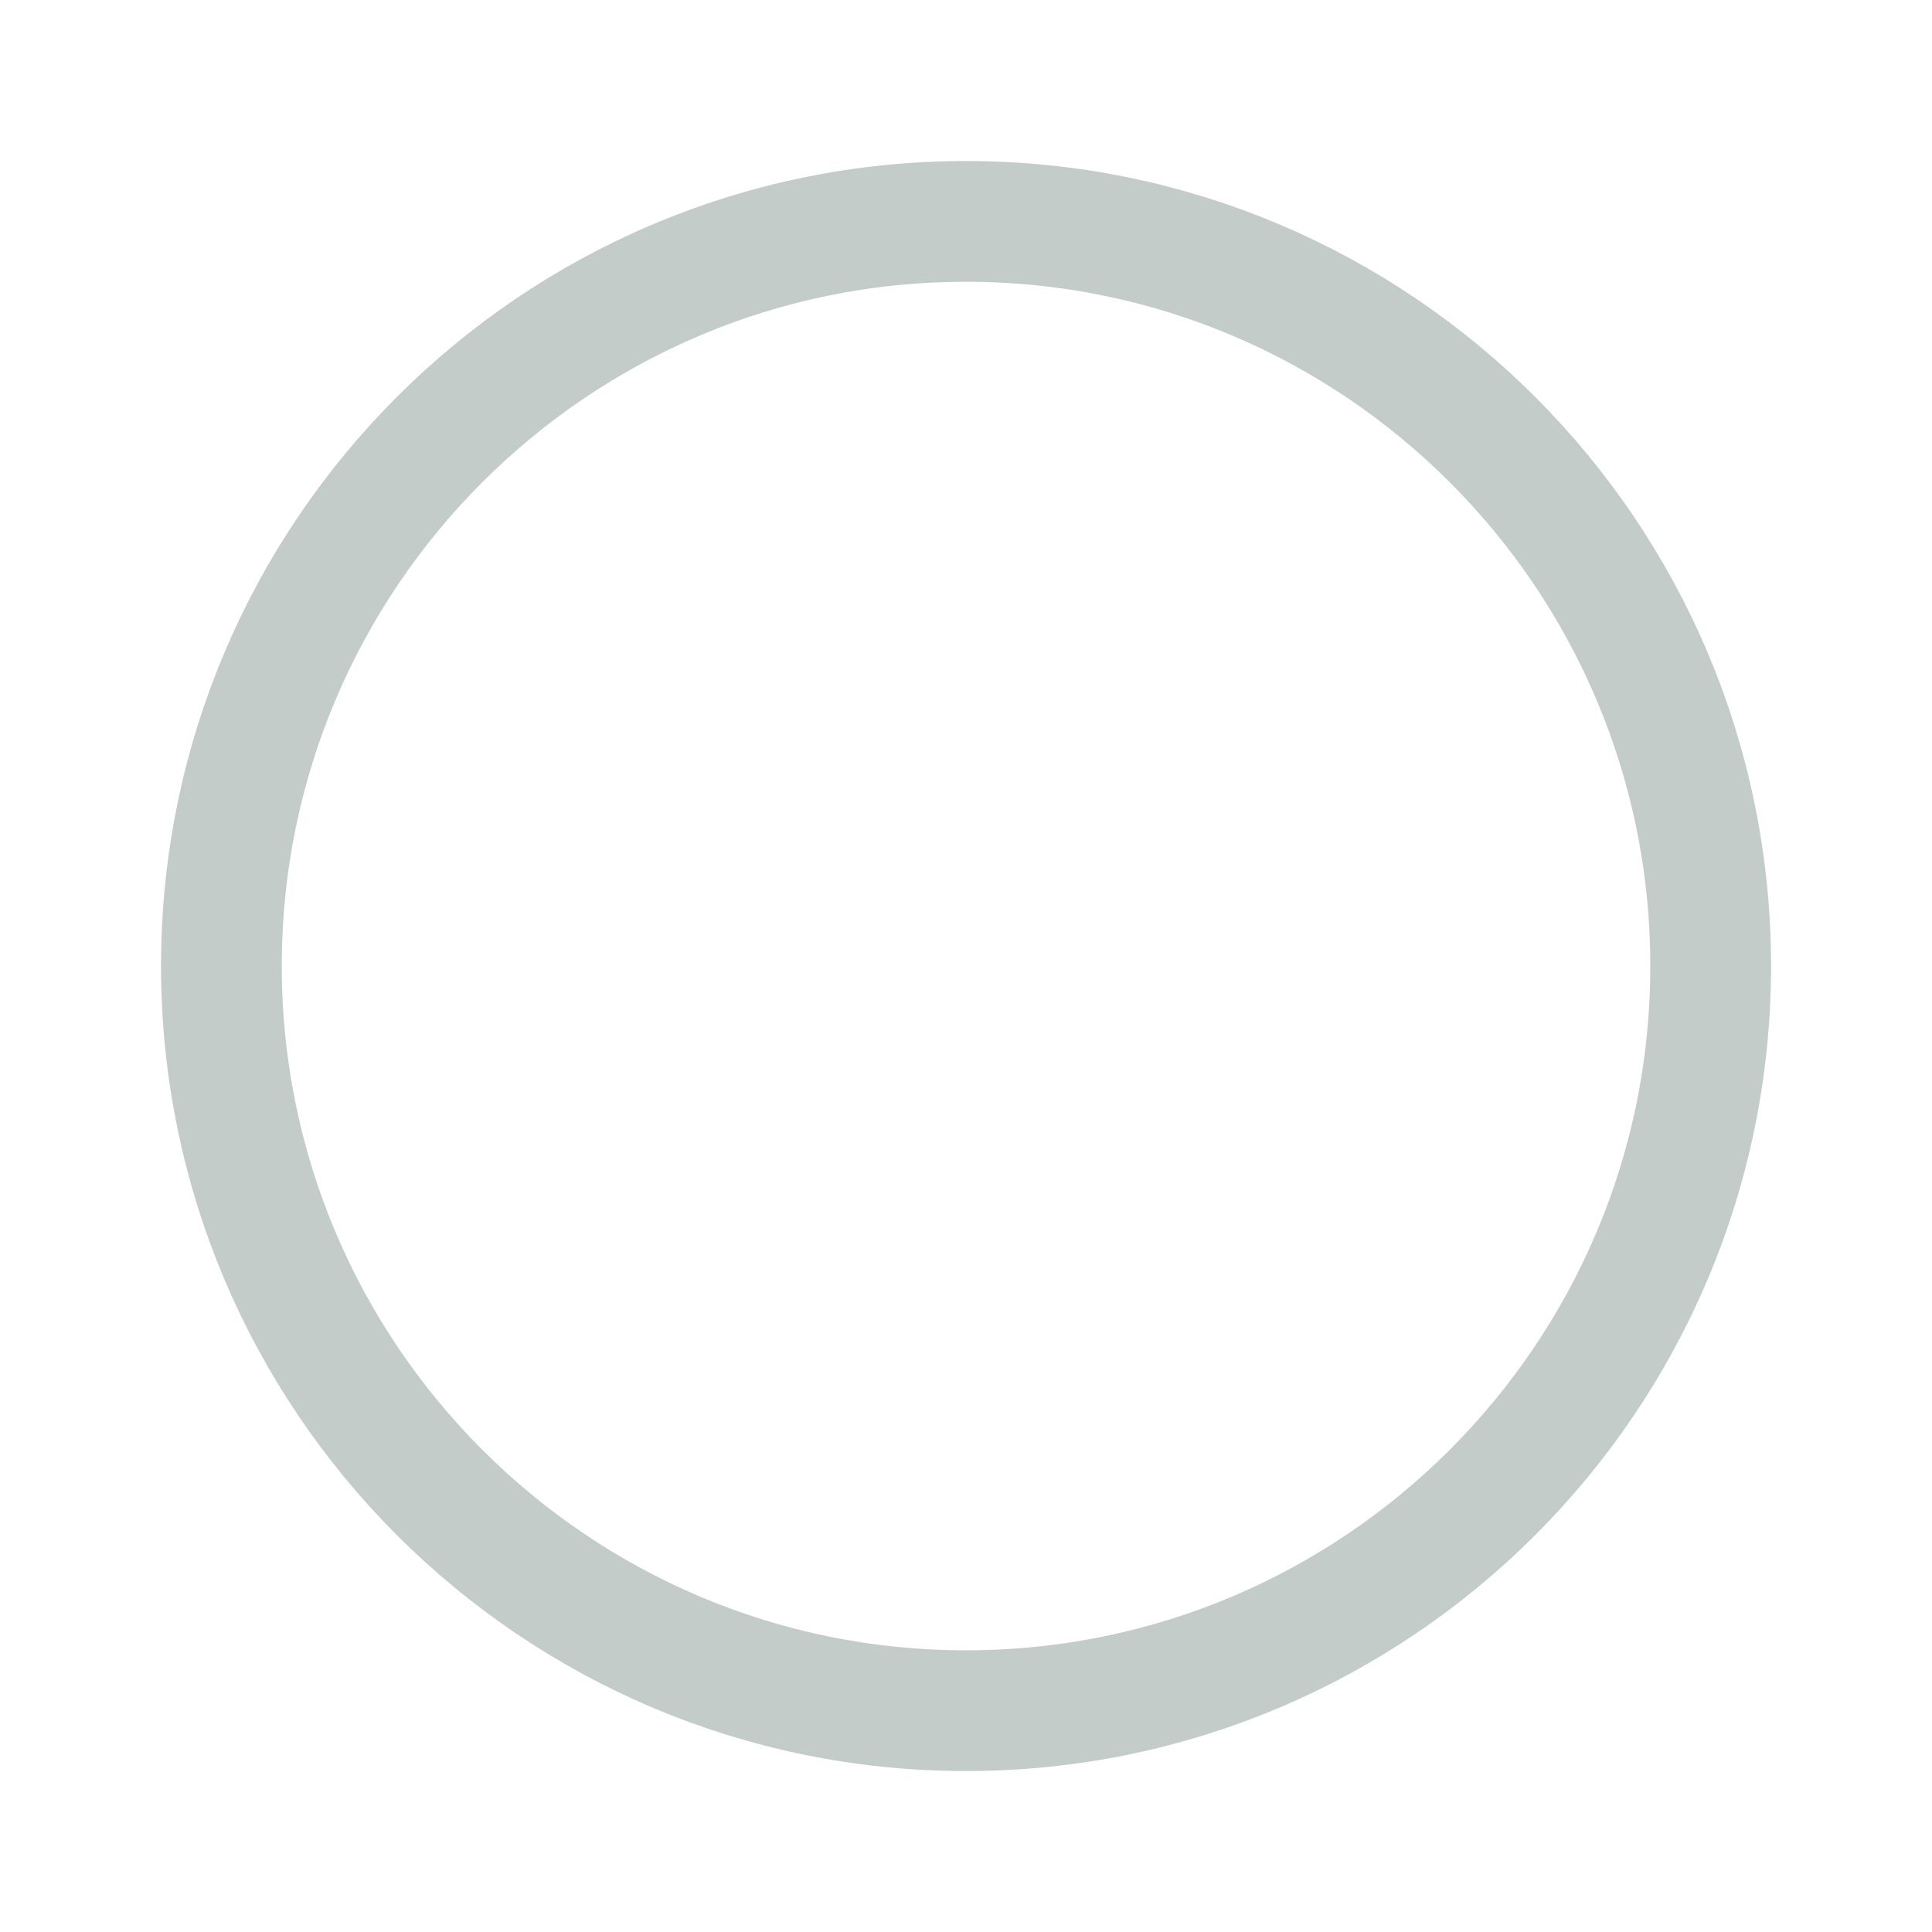 <svg width="32" height="32" viewBox="0 0 32 32" fill="none" xmlns="http://www.w3.org/2000/svg">
<path d="M3.667 16C3.667 9.193 9.193 3.667 16 3.667C22.808 3.667 28.334 9.193 28.334 16C28.334 22.808 22.808 28.334 16 28.334C9.193 28.334 3.667 22.808 3.667 16Z" stroke="#C4CCC9" stroke-width="2"/>
</svg>
